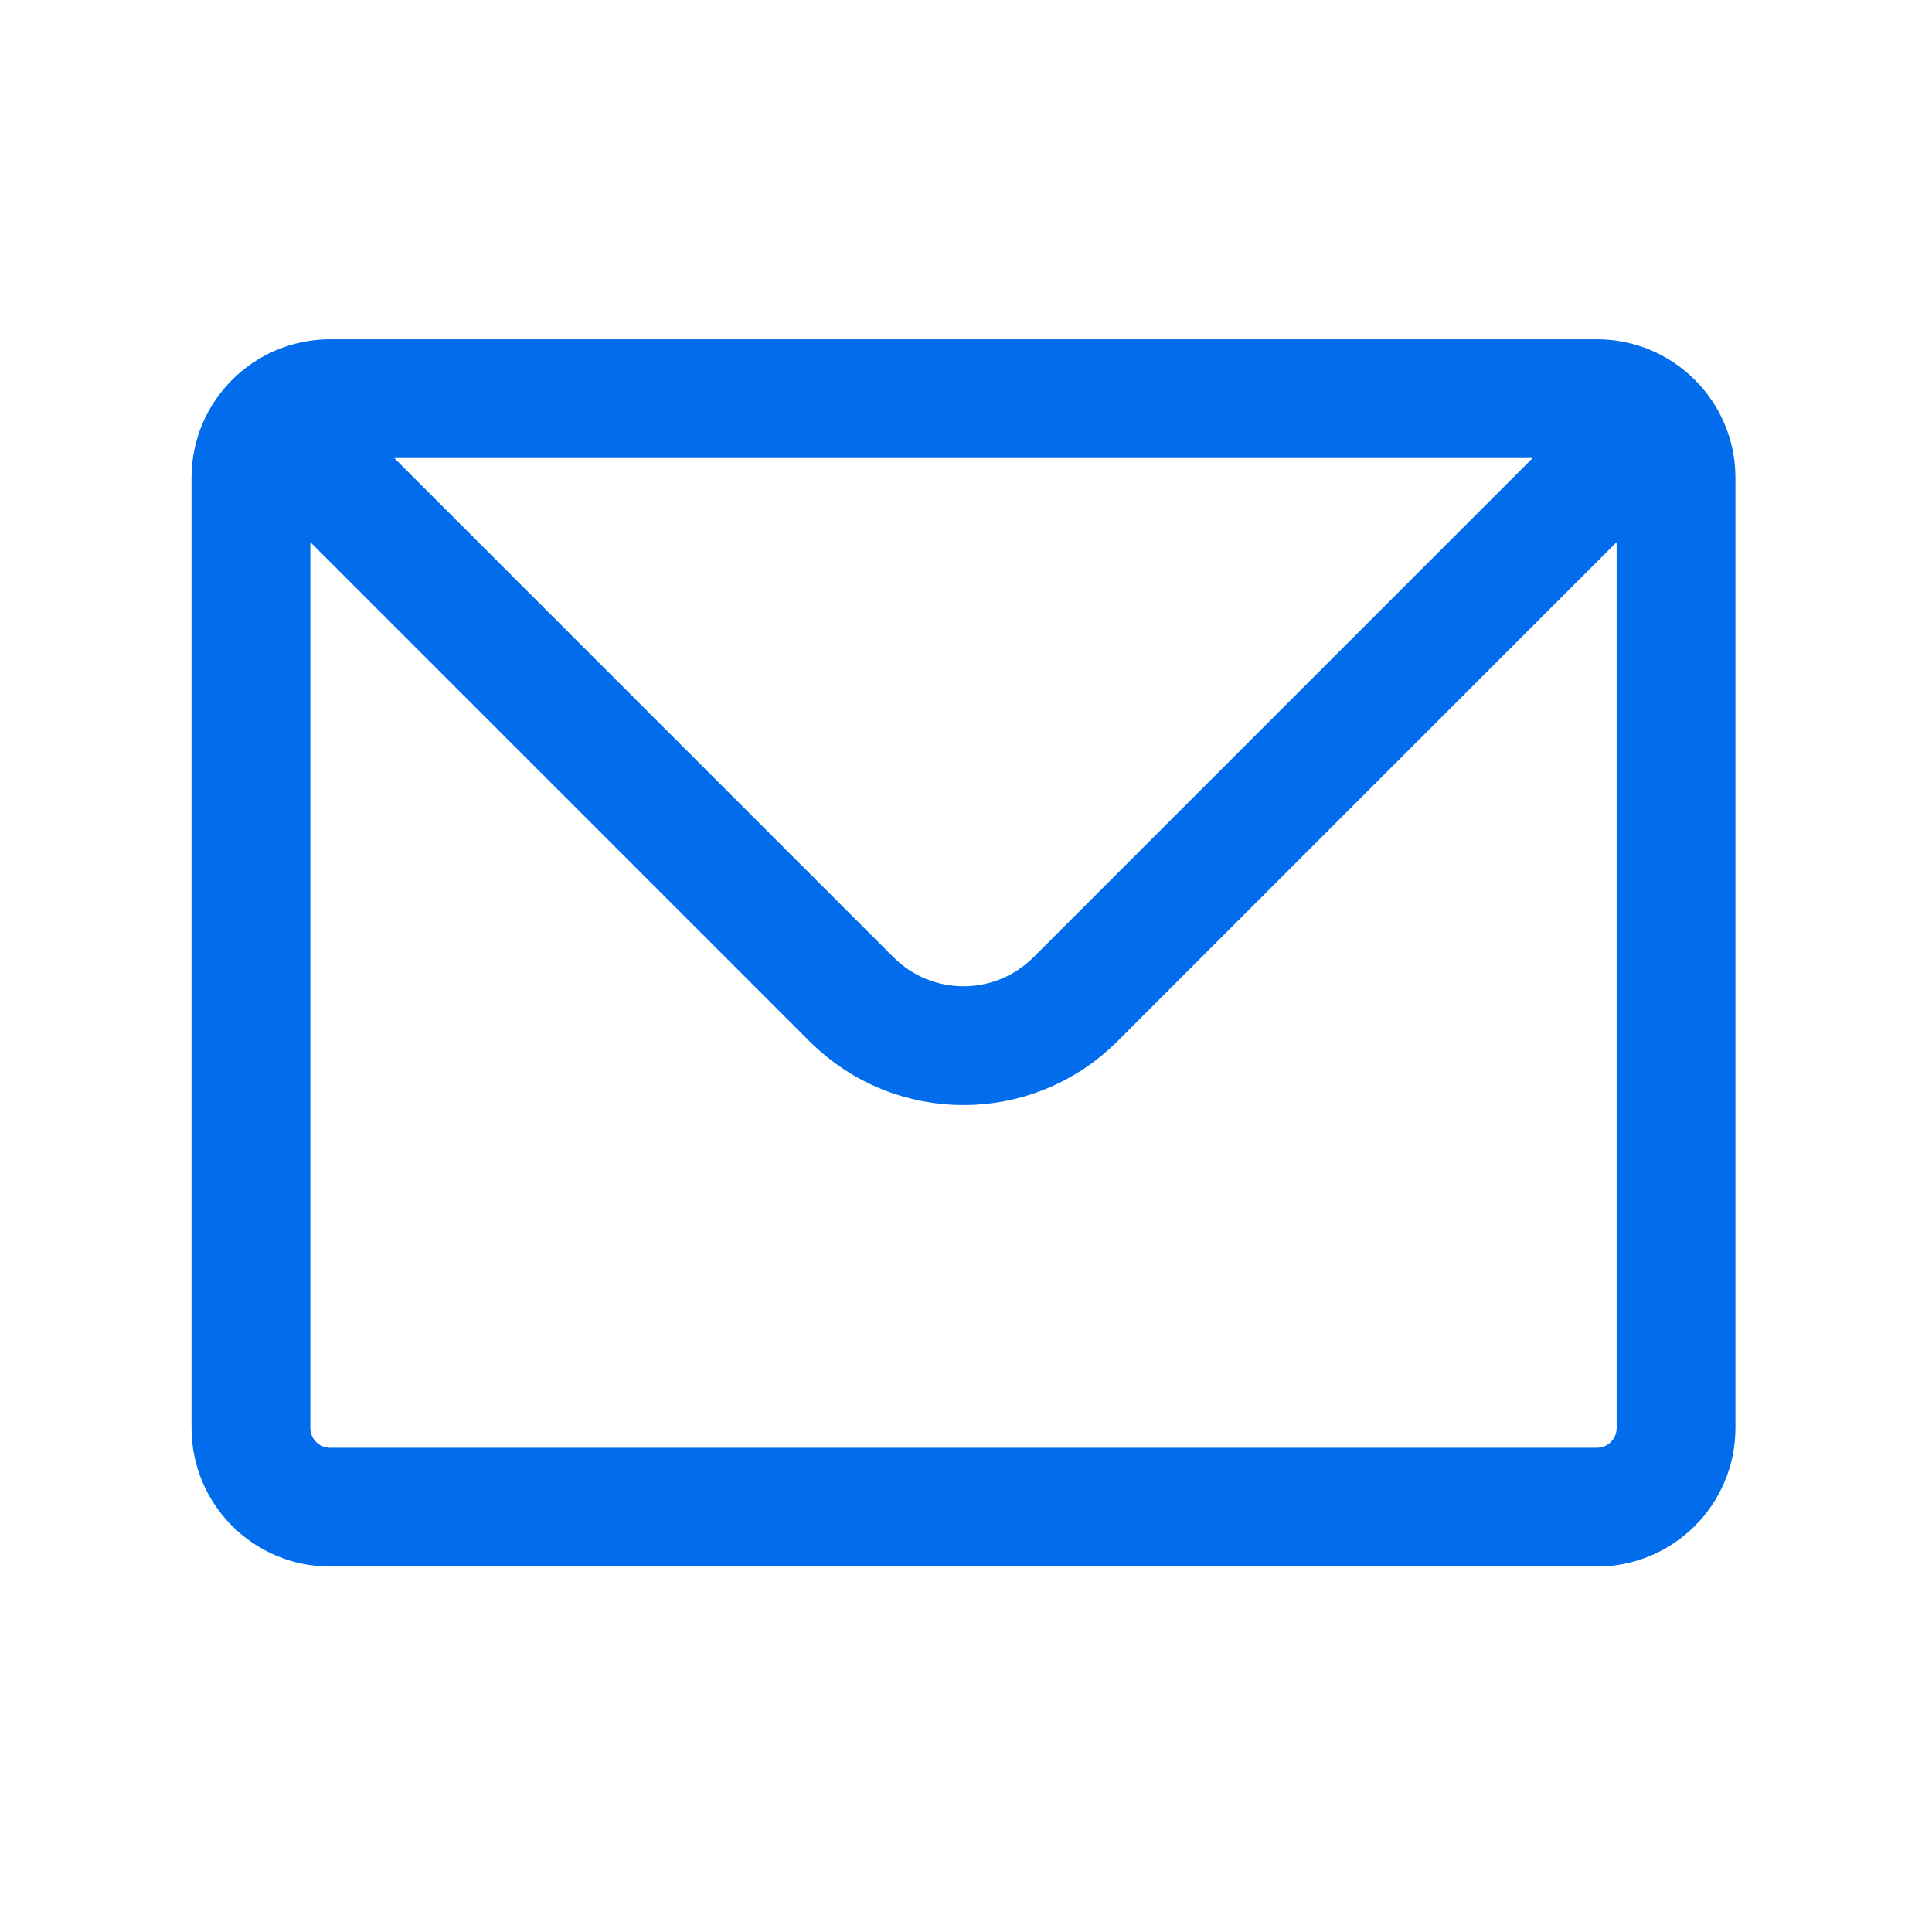 <svg width="30" height="30" viewBox="0 0 33 33" fill="none" xmlns="http://www.w3.org/2000/svg">
<path d="M4.682 7.206C4.926 6.961 5.265 6.81 5.638 6.81H27.276C27.65 6.81 27.988 6.961 28.232 7.206M4.682 7.206C4.437 7.45 4.286 7.788 4.286 8.162V24.39C4.286 25.137 4.891 25.743 5.638 25.743H27.276C28.023 25.743 28.628 25.137 28.628 24.39V8.162C28.628 7.788 28.477 7.45 28.232 7.206M4.682 7.206L14.544 17.068C15.601 18.125 17.313 18.125 18.37 17.068L28.232 7.206" stroke="#016CEC" stroke-width="2.029" stroke-linecap="round" stroke-linejoin="round"/>
</svg>
